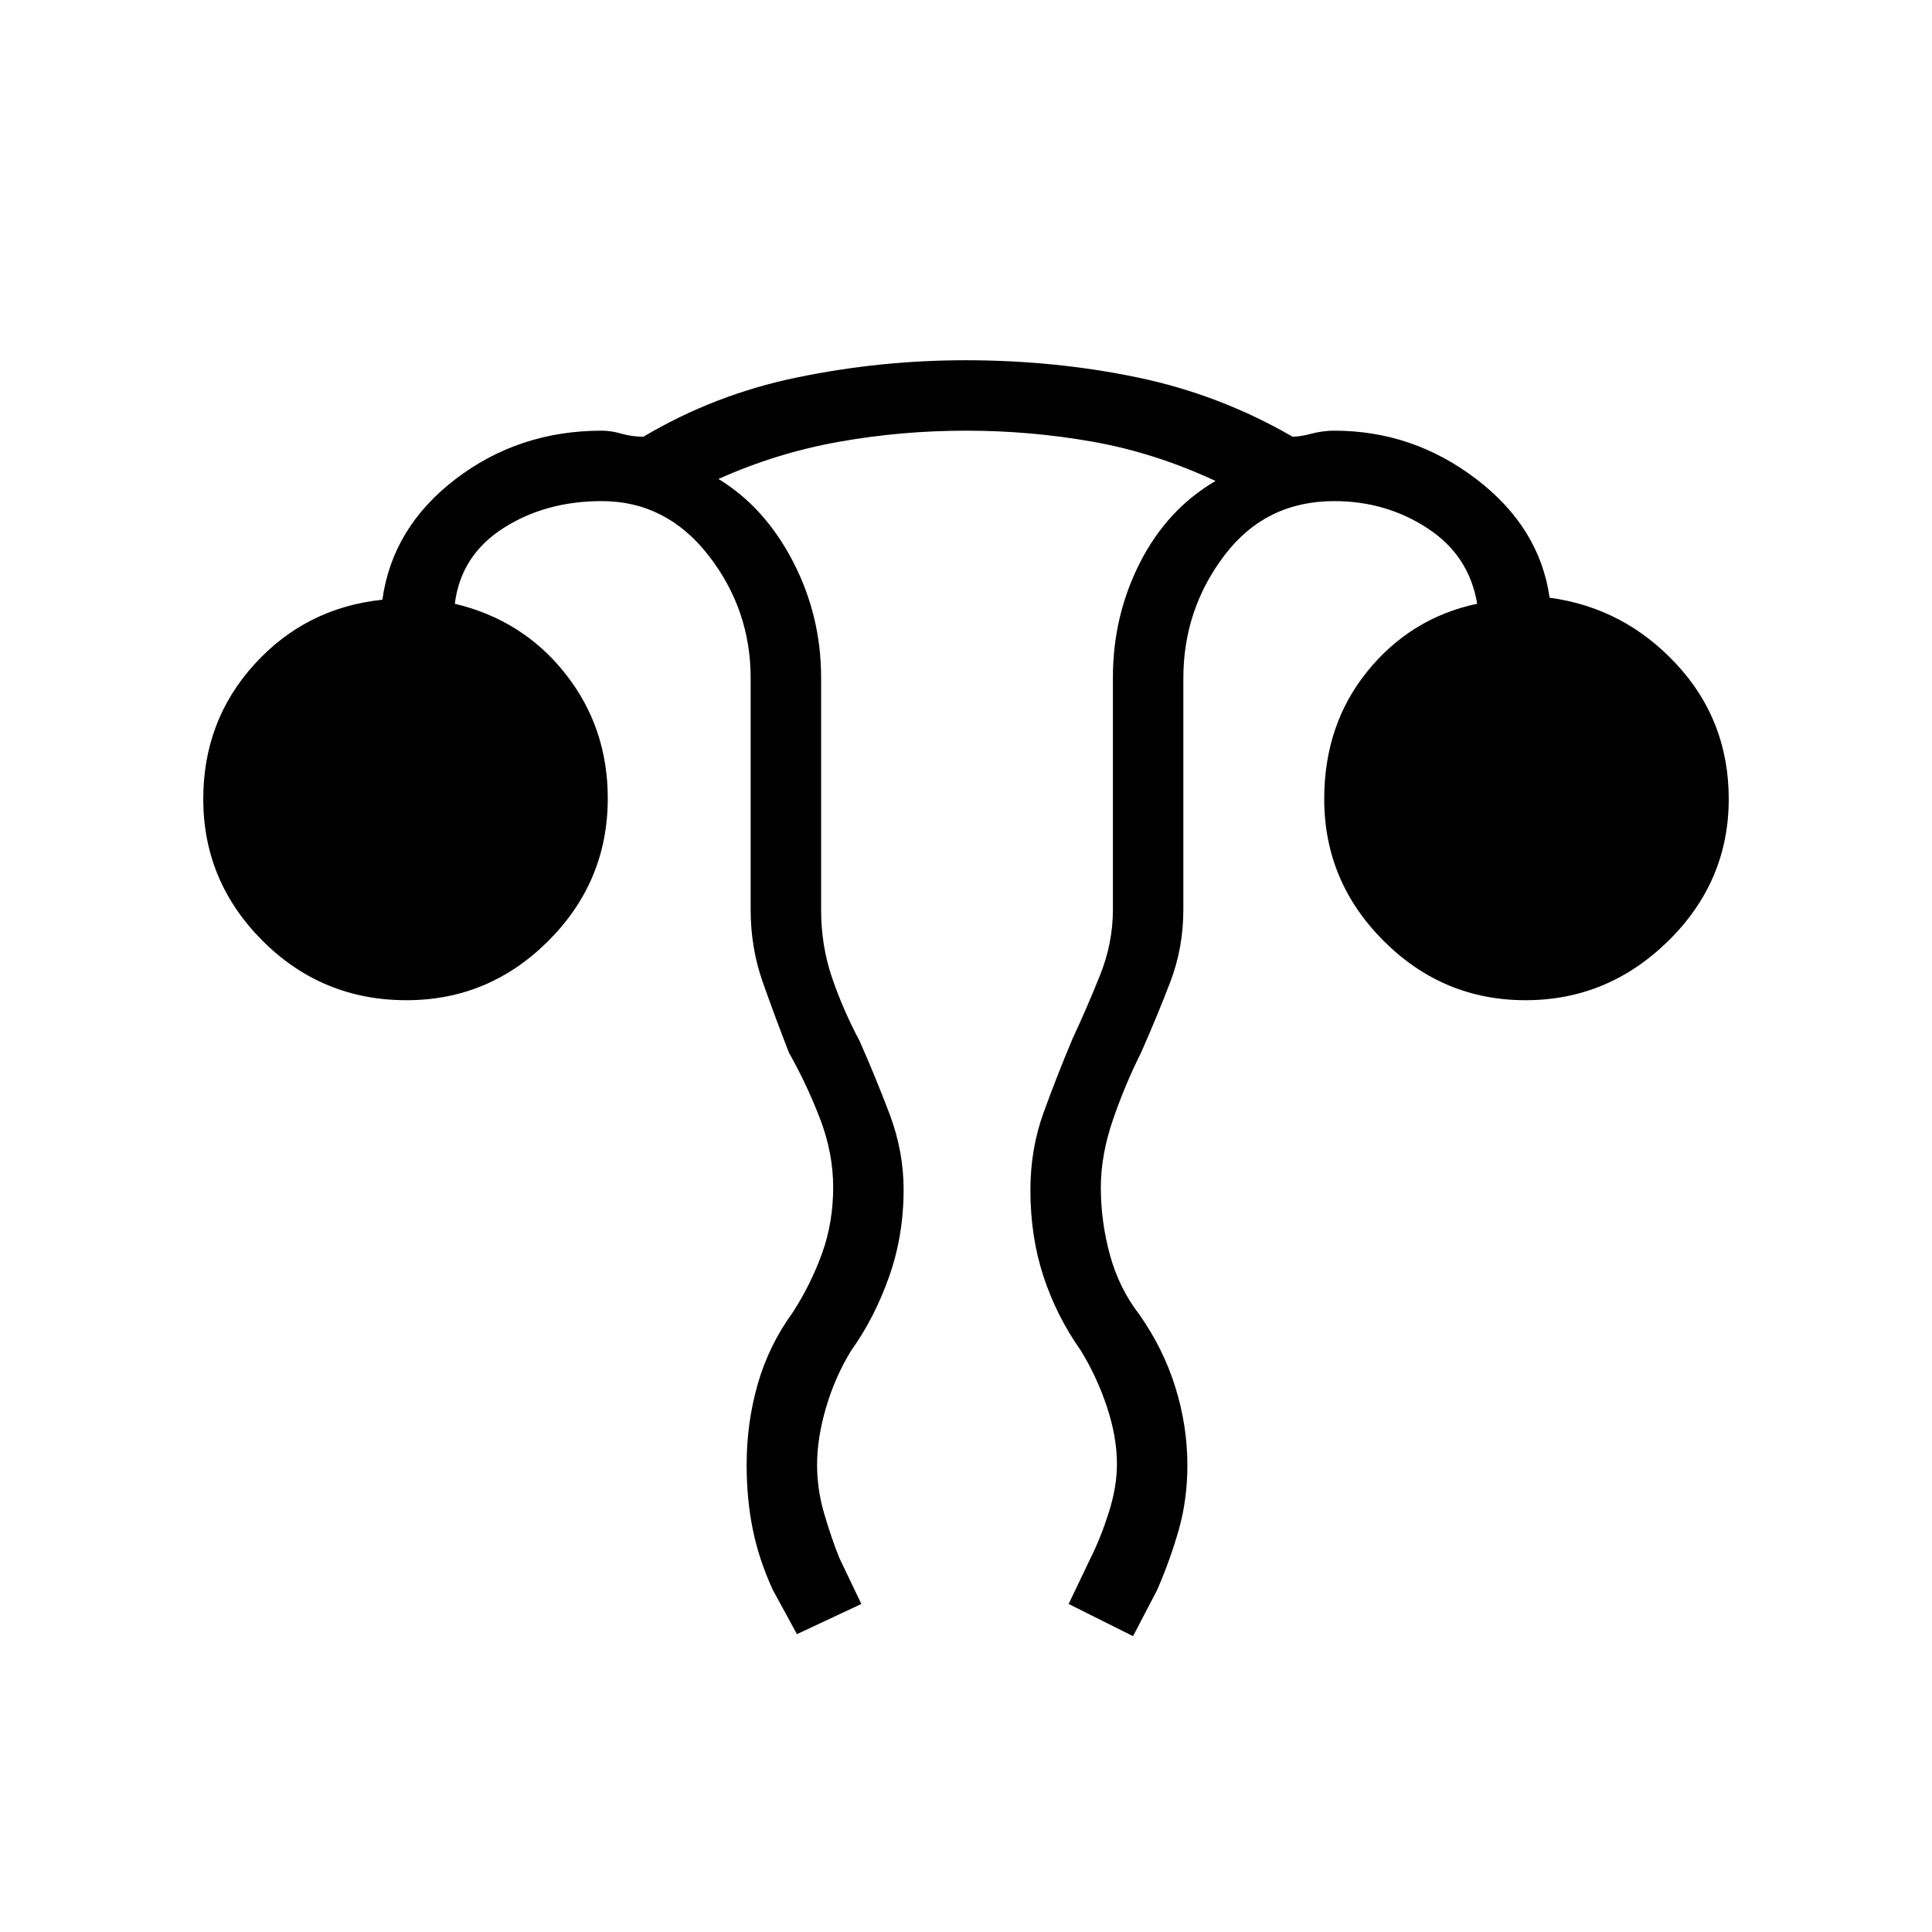 <svg xmlns="http://www.w3.org/2000/svg" height="48" viewBox="0 96 960 960" width="48"><path d="m396 908-12-22q-6.941-15.105-9.971-30.158Q371 840.789 371 823.789q0-20.789 5.519-40.058Q382.037 764.462 394 748q9-14 14.5-29.282T414 686q0-17.091-6.5-34.045Q401 635 392 619q-7-18-13-35.016-6-17.017-6-35.984V433q0-34.167-21-61.083Q331 345 299 345q-28 0-49 13.5T226 396q33.872 8.08 54.936 34.769Q302 457.457 302 492.691 302 534 272.5 563.5T202 593q-42 0-71.5-29.5T101 493q0-39 25.5-67t63.5-32q5-36 36.436-60T299 310q4.667 0 9.833 1.5Q314 313 319.725 313q35.275-21 76.56-29.5 41.286-8.5 83.483-8.5Q524 275 565 283.5t77.275 29.5q3.725 0 9.392-1.5Q657.333 310 663 310q39 0 70.5 24t36.5 59q37 5 63 33t26 67q0 41-30 70.5T758 593q-41 0-70.5-29.5T658 493q0-37 21.5-63.5T734 396q-4-24-24.667-37.5Q688.667 345 663 345q-34.119 0-54.559 26.917Q588 398.833 588 433v115q0 18.95-6.5 35.95-6.5 17-14.5 35.05-8 15.972-14 33.444-6 17.473-6 33.584 0 16.972 4.5 33.472T566 749q12 17 18 36.207t6 38.885q0 16.908-4.235 31.889Q581.529 870.962 575 886l-12 23-32-16 11-23q5-10 9-22.625t4-23.875q0-13.5-5-28.5t-13-28q-12-17-18.5-36.75t-6.5-42.927Q512 667 518.5 649t14.5-37q7-15 13.5-31.146Q553 564.707 553 548V432.589q0-30.644 13.5-57.116Q580 349 604 335q-30-14-60.964-19.5t-63-5.5Q448 310 417 315.5T357 334q23 14 37 40.973 14 26.972 14 57.616V548q0 18 5.5 34t13.5 31q8 18 15 36.5t7 37.583q0 22.917-7.241 43.38Q434.517 750.927 423 767q-8 13-12.5 28.25t-4.5 28.614Q406 836 409.5 848t7.5 22l11 23-32 15Z"/></svg>